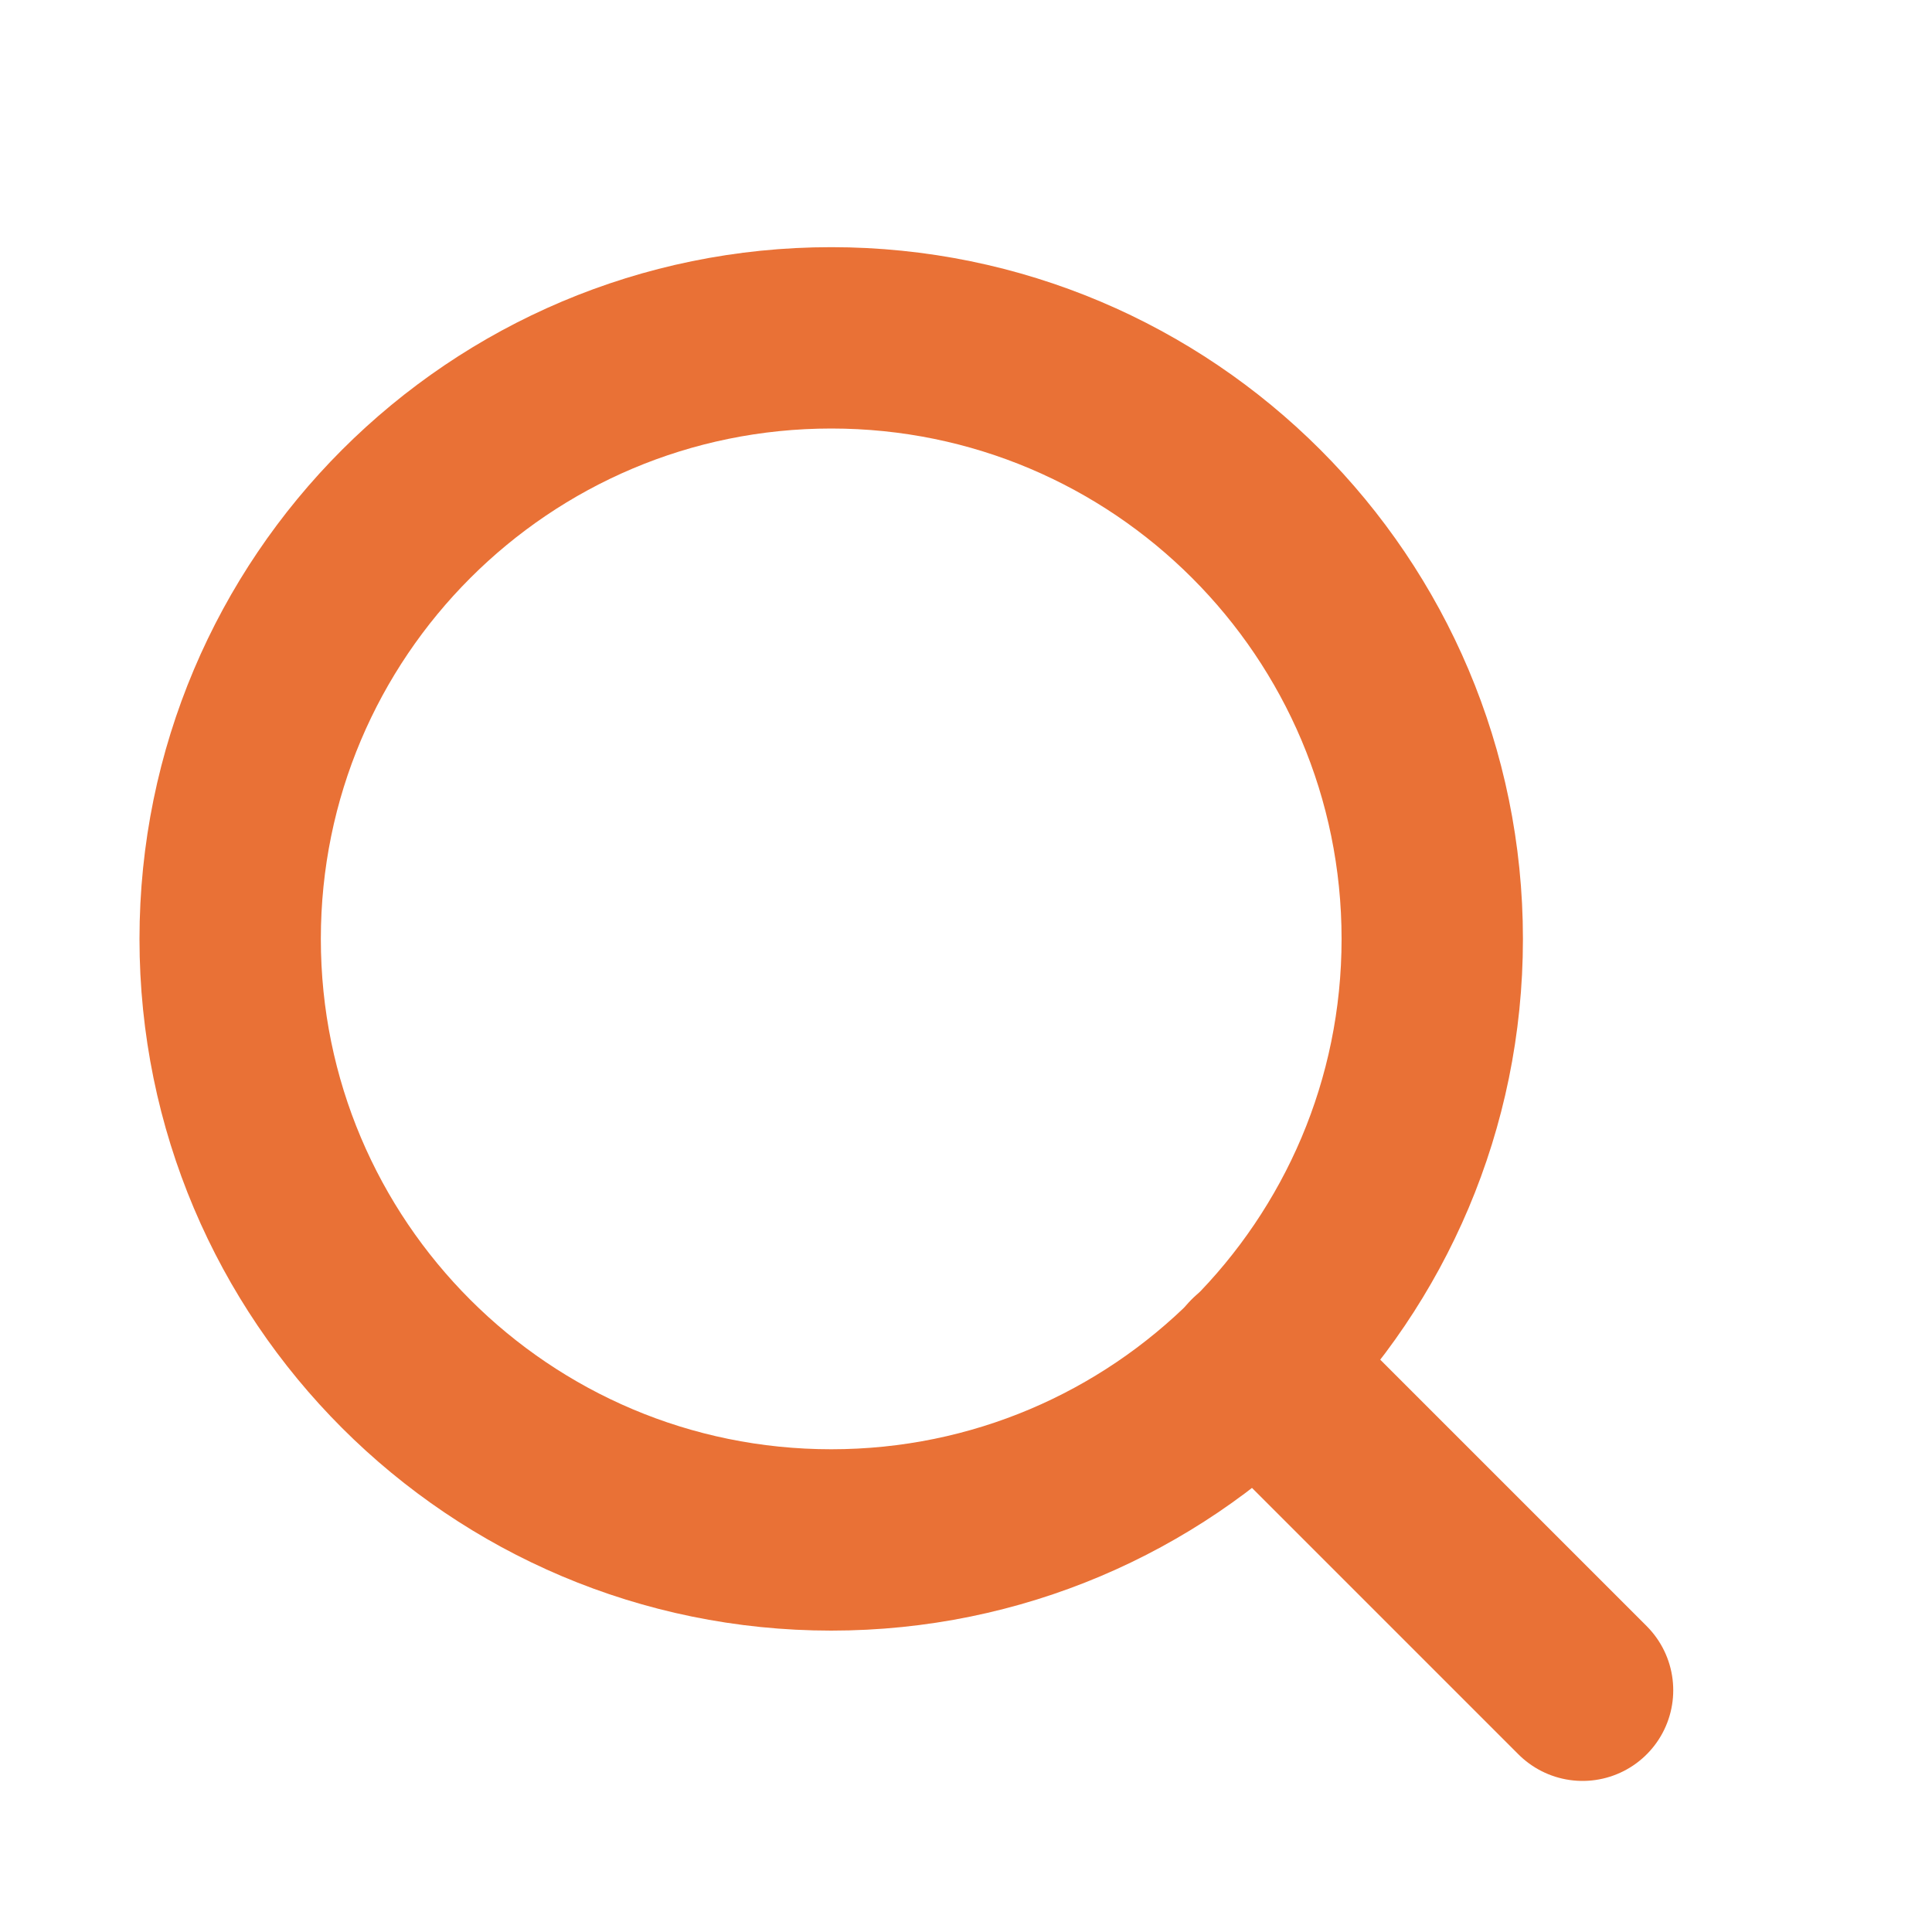 <svg width="15" height="15" viewBox="0 0 15 15" fill="none" xmlns="http://www.w3.org/2000/svg">
<path d="M6.454 11.956C9.031 11.956 11.12 9.867 11.12 7.29C11.12 4.712 9.031 2.623 6.454 2.623C3.876 2.623 1.787 4.712 1.787 7.29C1.787 9.867 3.876 11.956 6.454 11.956Z" stroke="#E97136" stroke-width="1.408" stroke-linecap="round" stroke-linejoin="round"/>
<path d="M12.287 13.123L9.75 10.586" stroke="#E97136" stroke-width="1.408" stroke-linecap="round" stroke-linejoin="round"/>
</svg>
